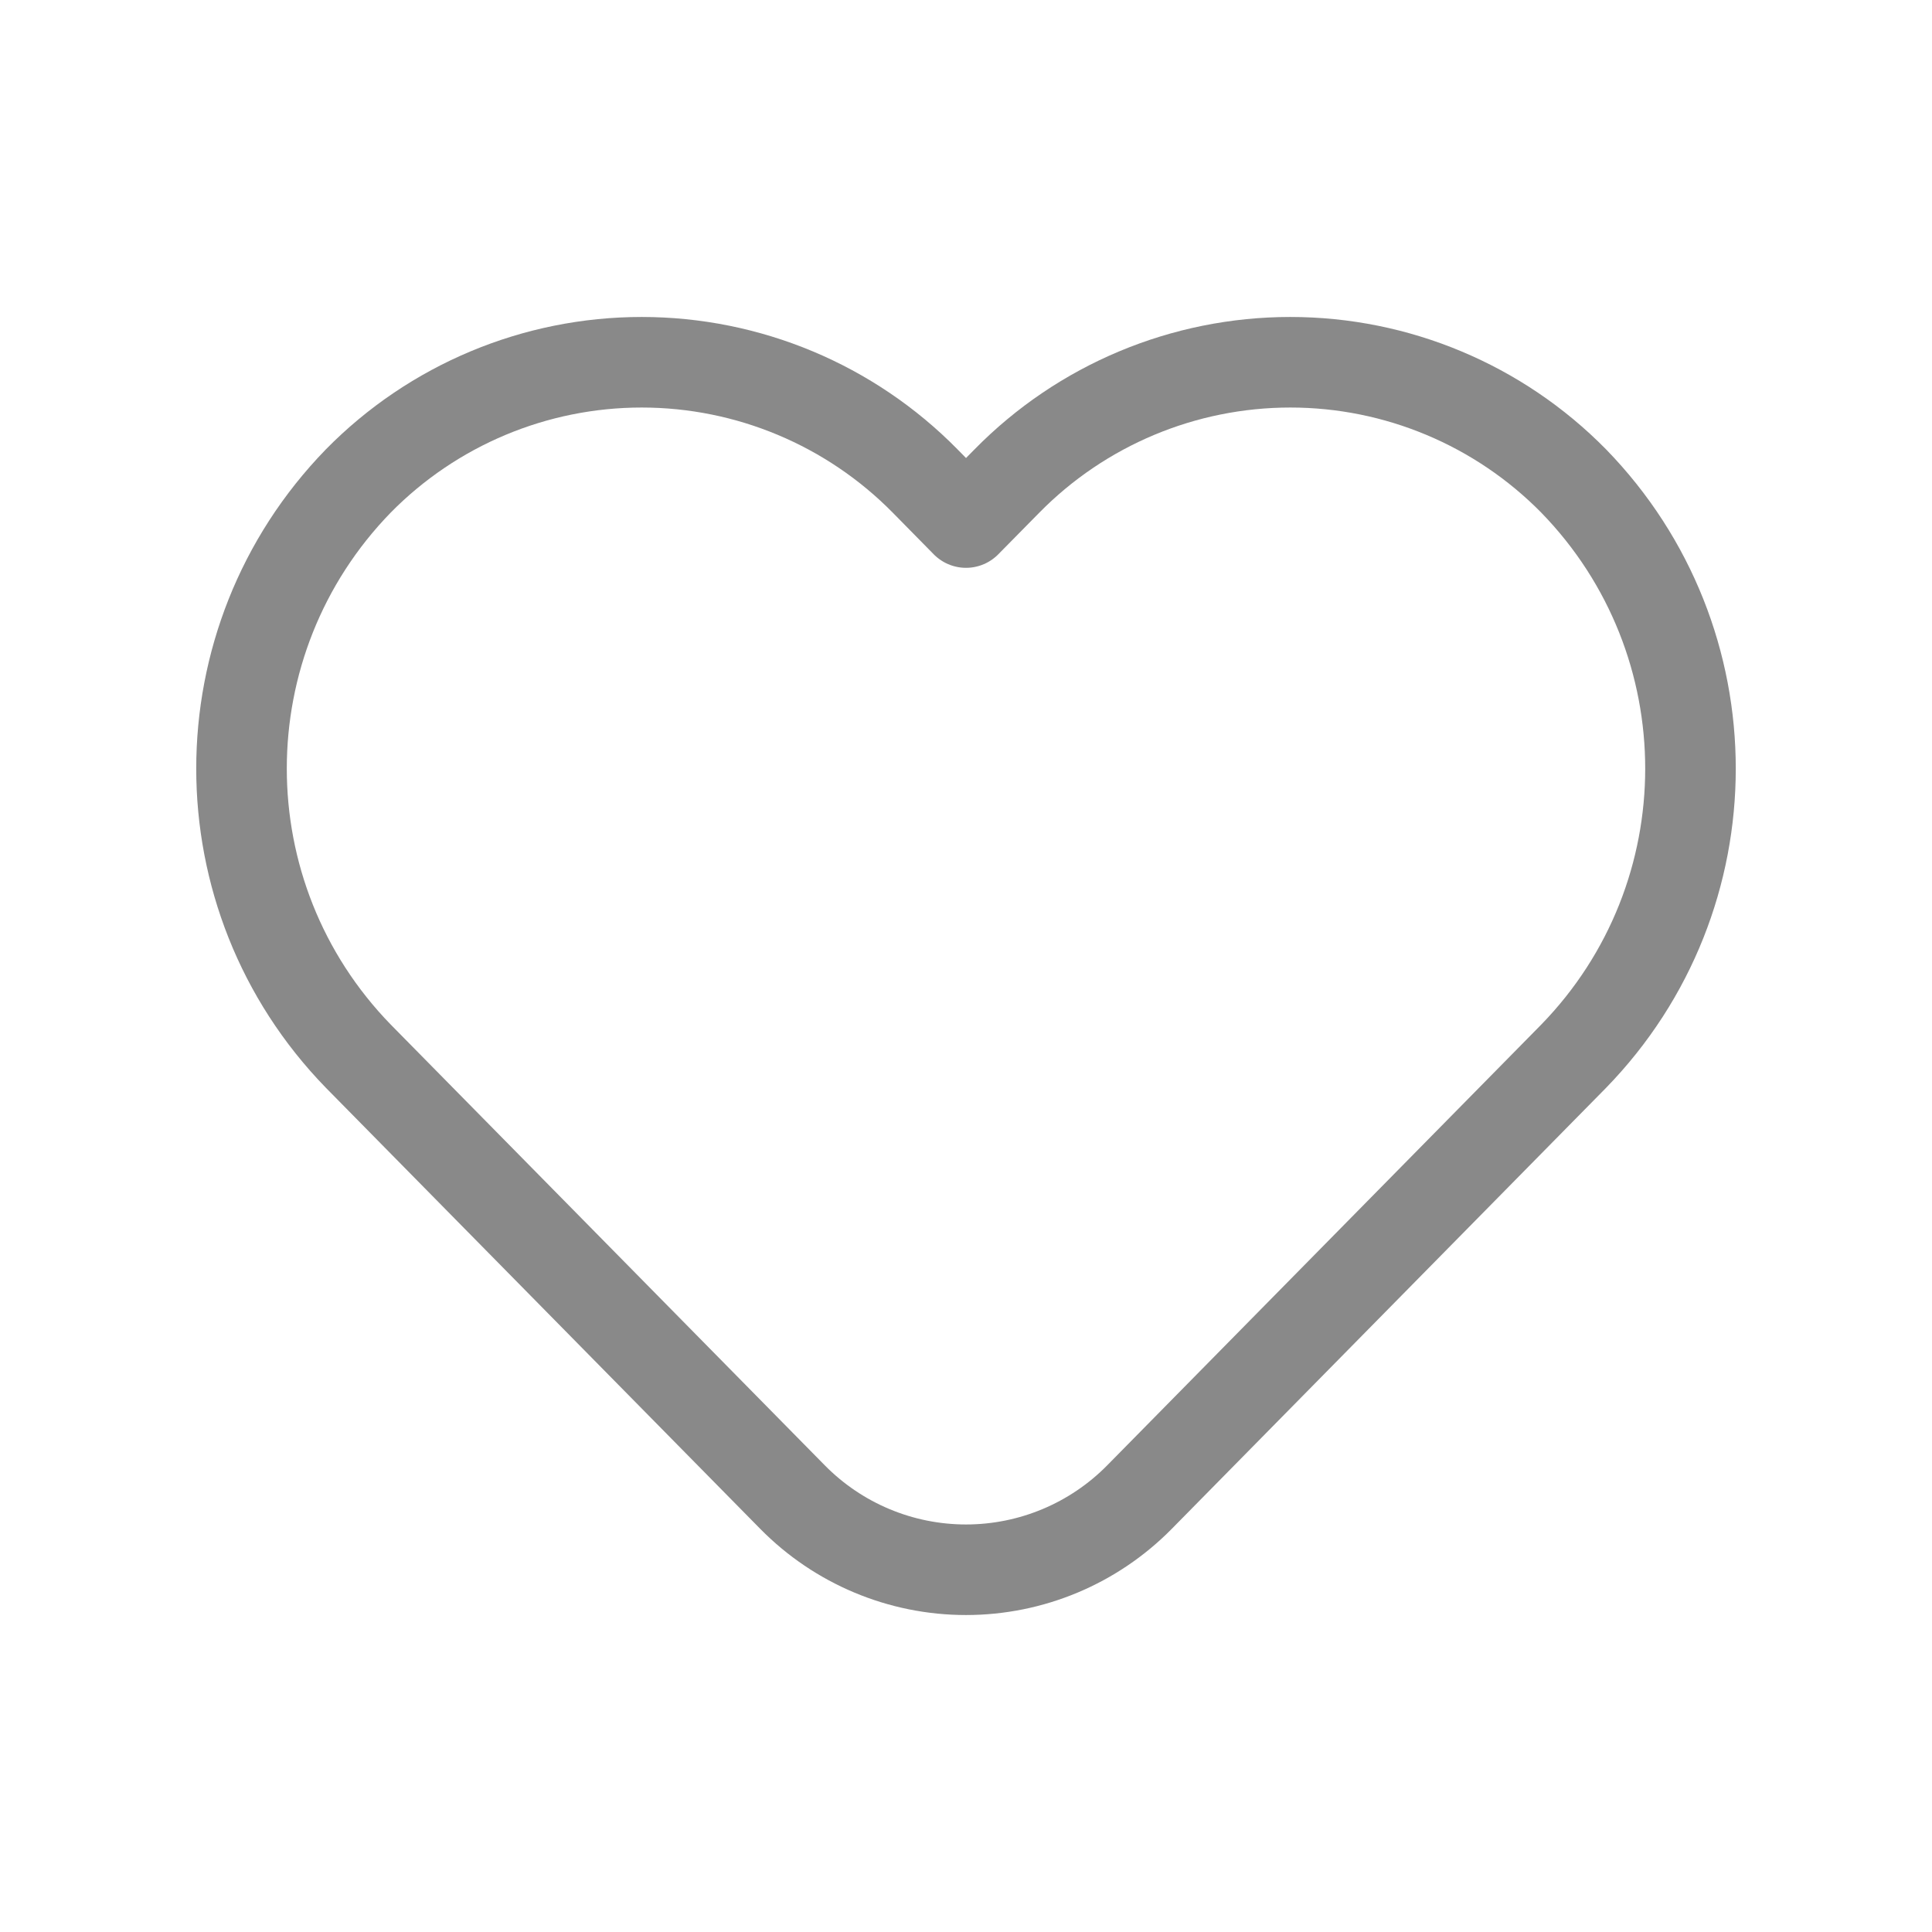 <svg width="32" height="32" viewBox="0 0 32 32" fill="none" xmlns="http://www.w3.org/2000/svg">
<path fill-rule="evenodd" clip-rule="evenodd" d="M16.679 7.966L16 8.655L15.321 7.965C14.083 6.708 12.393 6 10.628 6C8.864 6 7.173 6.708 5.936 7.965V7.965C3.355 10.618 3.355 14.843 5.936 17.495L13.126 24.796C13.884 25.566 14.919 26 16 26C17.081 26 18.116 25.566 18.874 24.796L26.064 17.495C28.645 14.843 28.645 10.618 26.064 7.966V7.966C24.826 6.708 23.136 6 21.372 6C19.607 6 17.916 6.708 16.679 7.966Z" stroke="#898989" stroke-width="1.5" stroke-linecap="round" stroke-linejoin="round"/>
</svg>
